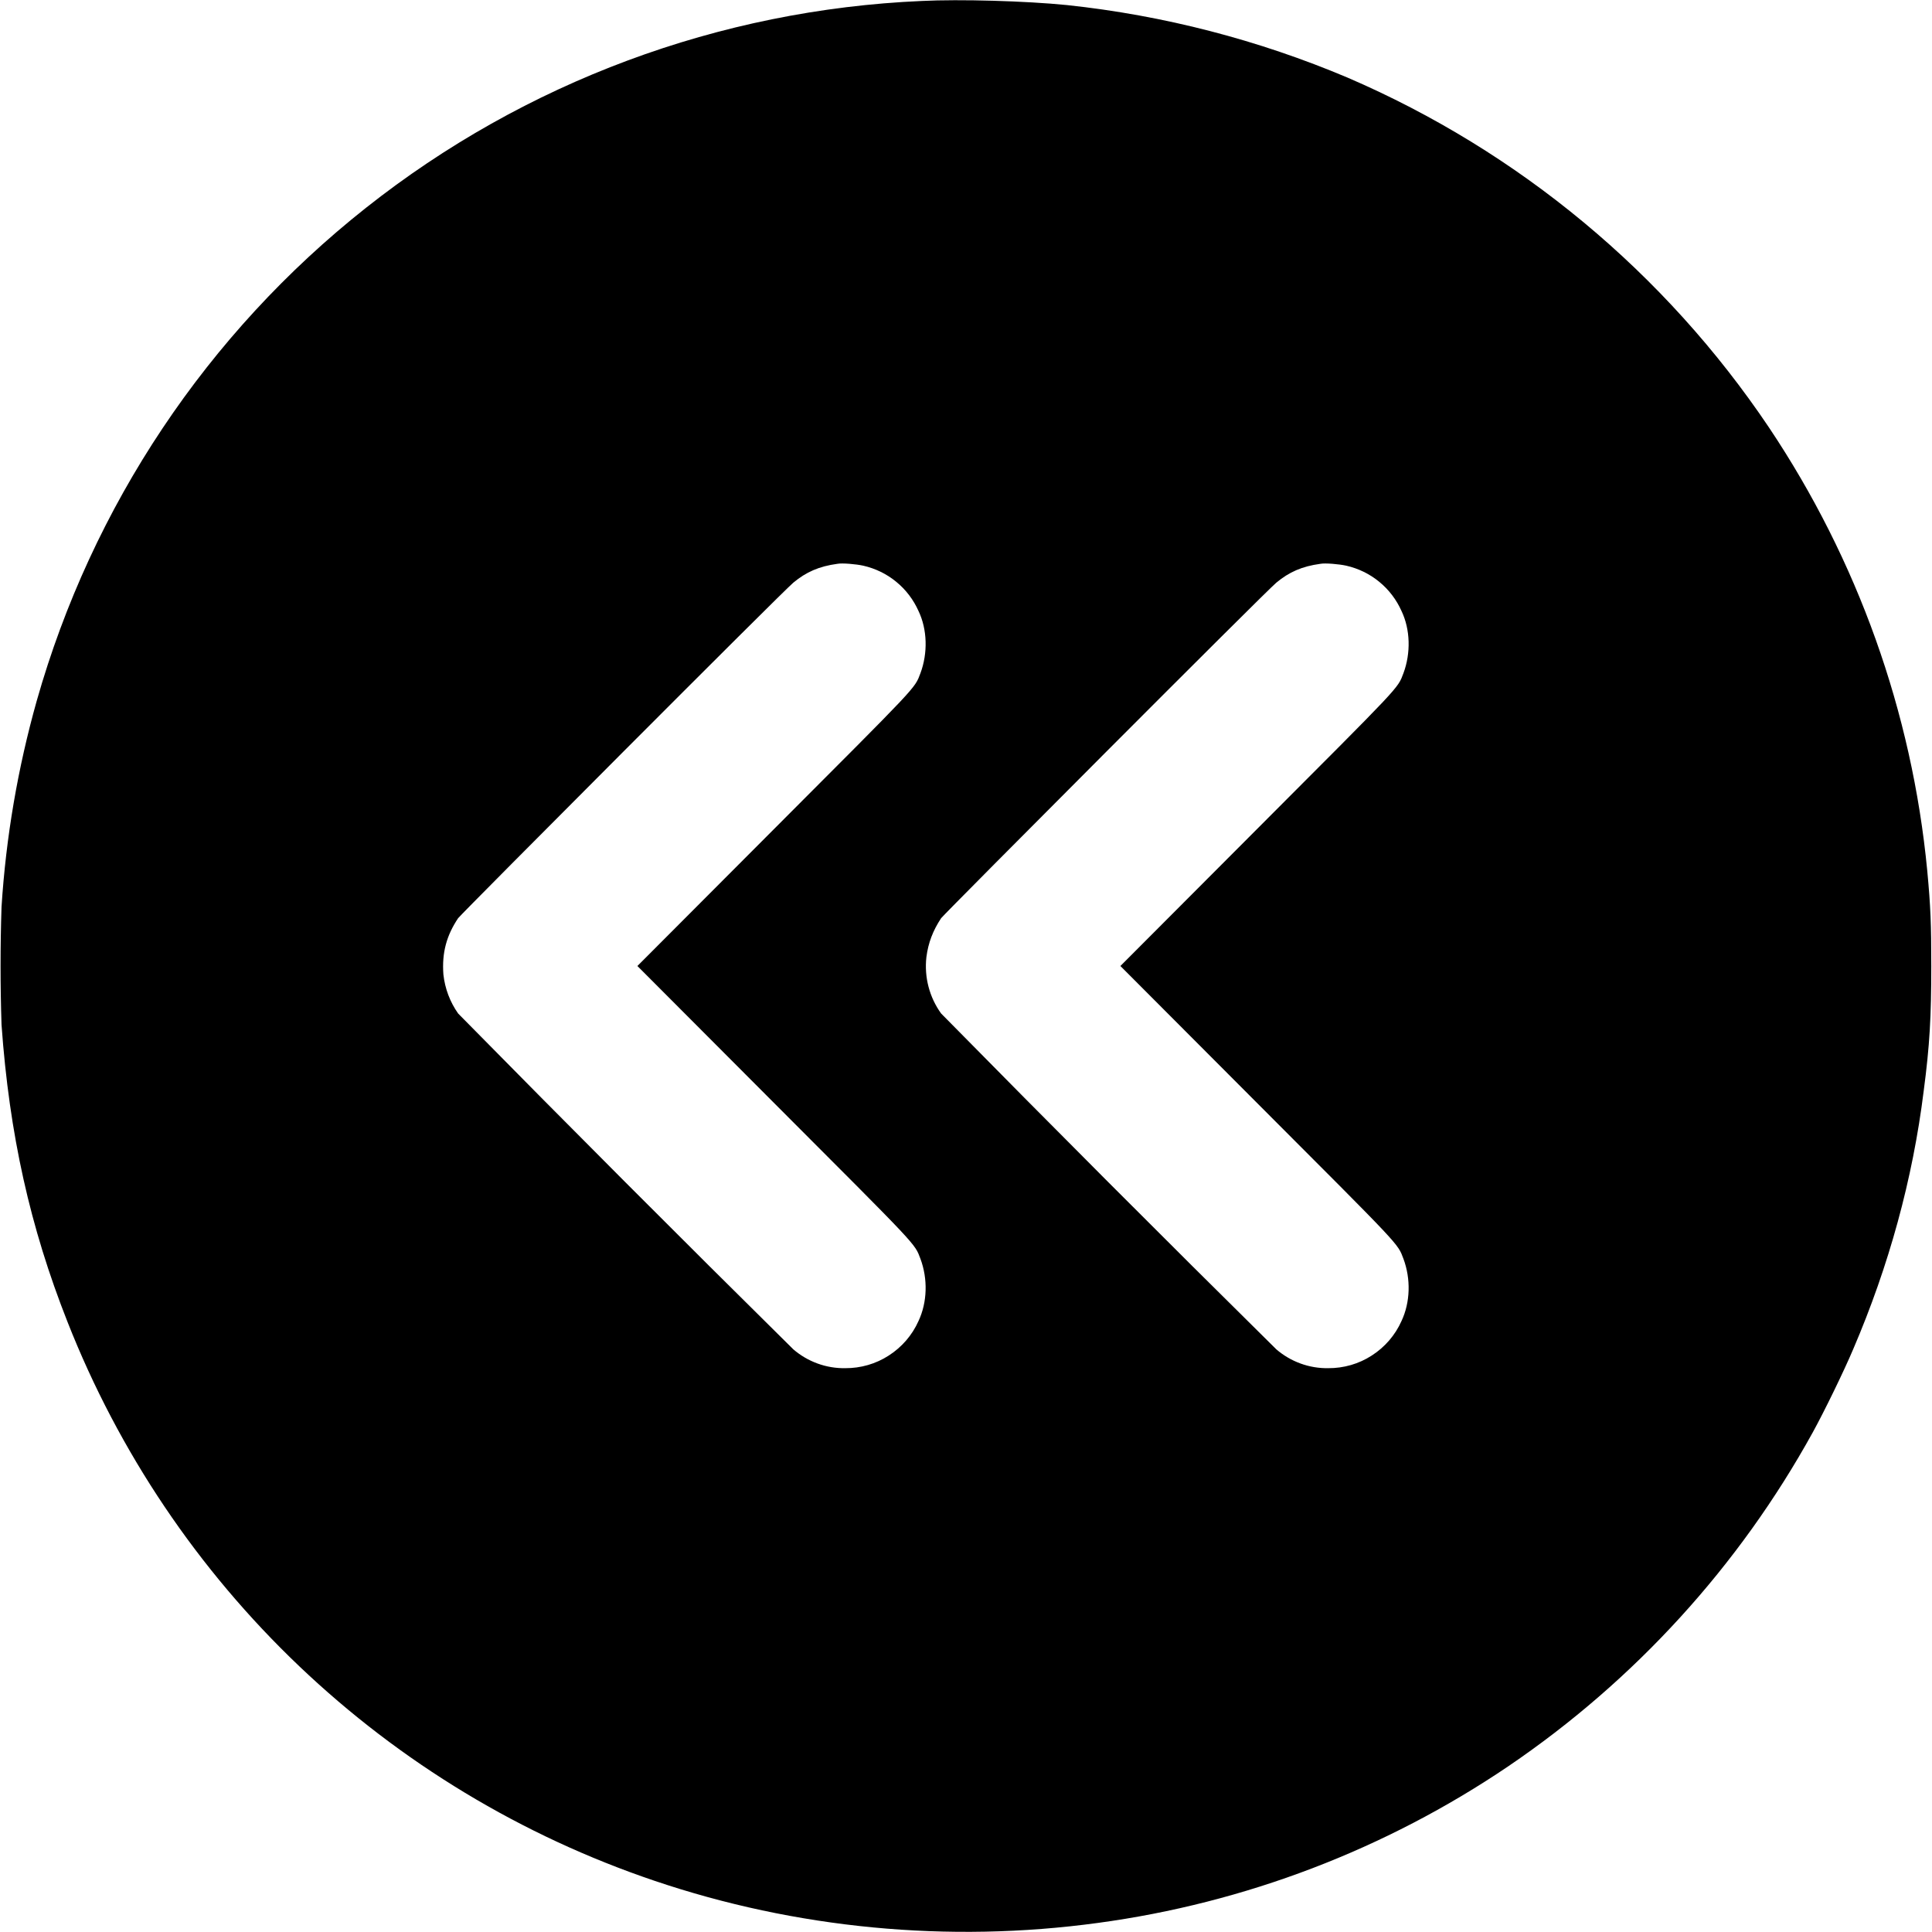<svg width="24" height="24" viewBox="0 0 24 24" fill="none" xmlns="http://www.w3.org/2000/svg">
<path d="M11.45 0.012C8.936 0.121 6.52 1.02 4.547 2.581C2.573 4.142 1.142 6.286 0.456 8.707C0.221 9.542 0.074 10.4 0.019 11.266C0.003 11.754 0.003 12.242 0.019 12.73C0.116 14.09 0.374 15.246 0.839 16.422C1.476 18.04 2.458 19.499 3.717 20.698C4.976 21.897 6.481 22.806 8.128 23.363C9.882 23.957 11.78 24.141 13.64 23.887C15.466 23.64 17.211 22.974 18.737 21.941C20.307 20.875 21.603 19.454 22.519 17.793C22.659 17.539 22.905 17.035 23.022 16.758C23.464 15.727 23.761 14.648 23.897 13.551C23.972 12.984 23.991 12.625 23.991 12.004C23.991 11.473 23.983 11.266 23.941 10.816C23.752 8.847 23.076 6.956 21.976 5.312C20.685 3.39 18.868 1.881 16.742 0.965C15.63 0.495 14.455 0.191 13.254 0.063C12.746 0.012 11.923 -0.012 11.45 0.012ZM10.723 7.027C10.873 7.061 11.014 7.129 11.133 7.227C11.253 7.325 11.347 7.449 11.41 7.59C11.52 7.82 11.527 8.113 11.434 8.363C11.359 8.559 11.422 8.488 9.605 10.309L7.918 12L9.605 13.691C11.422 15.511 11.359 15.441 11.434 15.637C11.527 15.887 11.52 16.176 11.41 16.41C11.332 16.585 11.204 16.734 11.042 16.838C10.881 16.943 10.692 16.997 10.5 16.996C10.264 17 10.034 16.916 9.855 16.762C8.457 15.381 7.069 13.99 5.691 12.59C5.59 12.447 5.527 12.28 5.508 12.105C5.488 11.835 5.547 11.621 5.691 11.406C5.742 11.34 9.742 7.328 9.855 7.238C10.015 7.105 10.175 7.035 10.402 7.004C10.461 6.992 10.638 7.008 10.723 7.027ZM16.723 7.027C16.873 7.061 17.014 7.129 17.133 7.227C17.253 7.325 17.347 7.449 17.41 7.59C17.52 7.82 17.527 8.113 17.434 8.363C17.359 8.559 17.422 8.488 15.605 10.309L13.918 12L15.605 13.691C17.422 15.511 17.359 15.441 17.434 15.637C17.527 15.887 17.52 16.176 17.41 16.41C17.332 16.585 17.204 16.734 17.042 16.838C16.881 16.943 16.692 16.997 16.5 16.996C16.264 17 16.034 16.916 15.855 16.762C14.457 15.381 13.069 13.99 11.691 12.59C11.545 12.388 11.48 12.138 11.508 11.89C11.531 11.71 11.59 11.559 11.691 11.406C11.742 11.34 15.742 7.328 15.855 7.238C16.015 7.105 16.175 7.035 16.402 7.004C16.461 6.992 16.638 7.008 16.723 7.027Z" fill="currentColor"/>
</svg>
